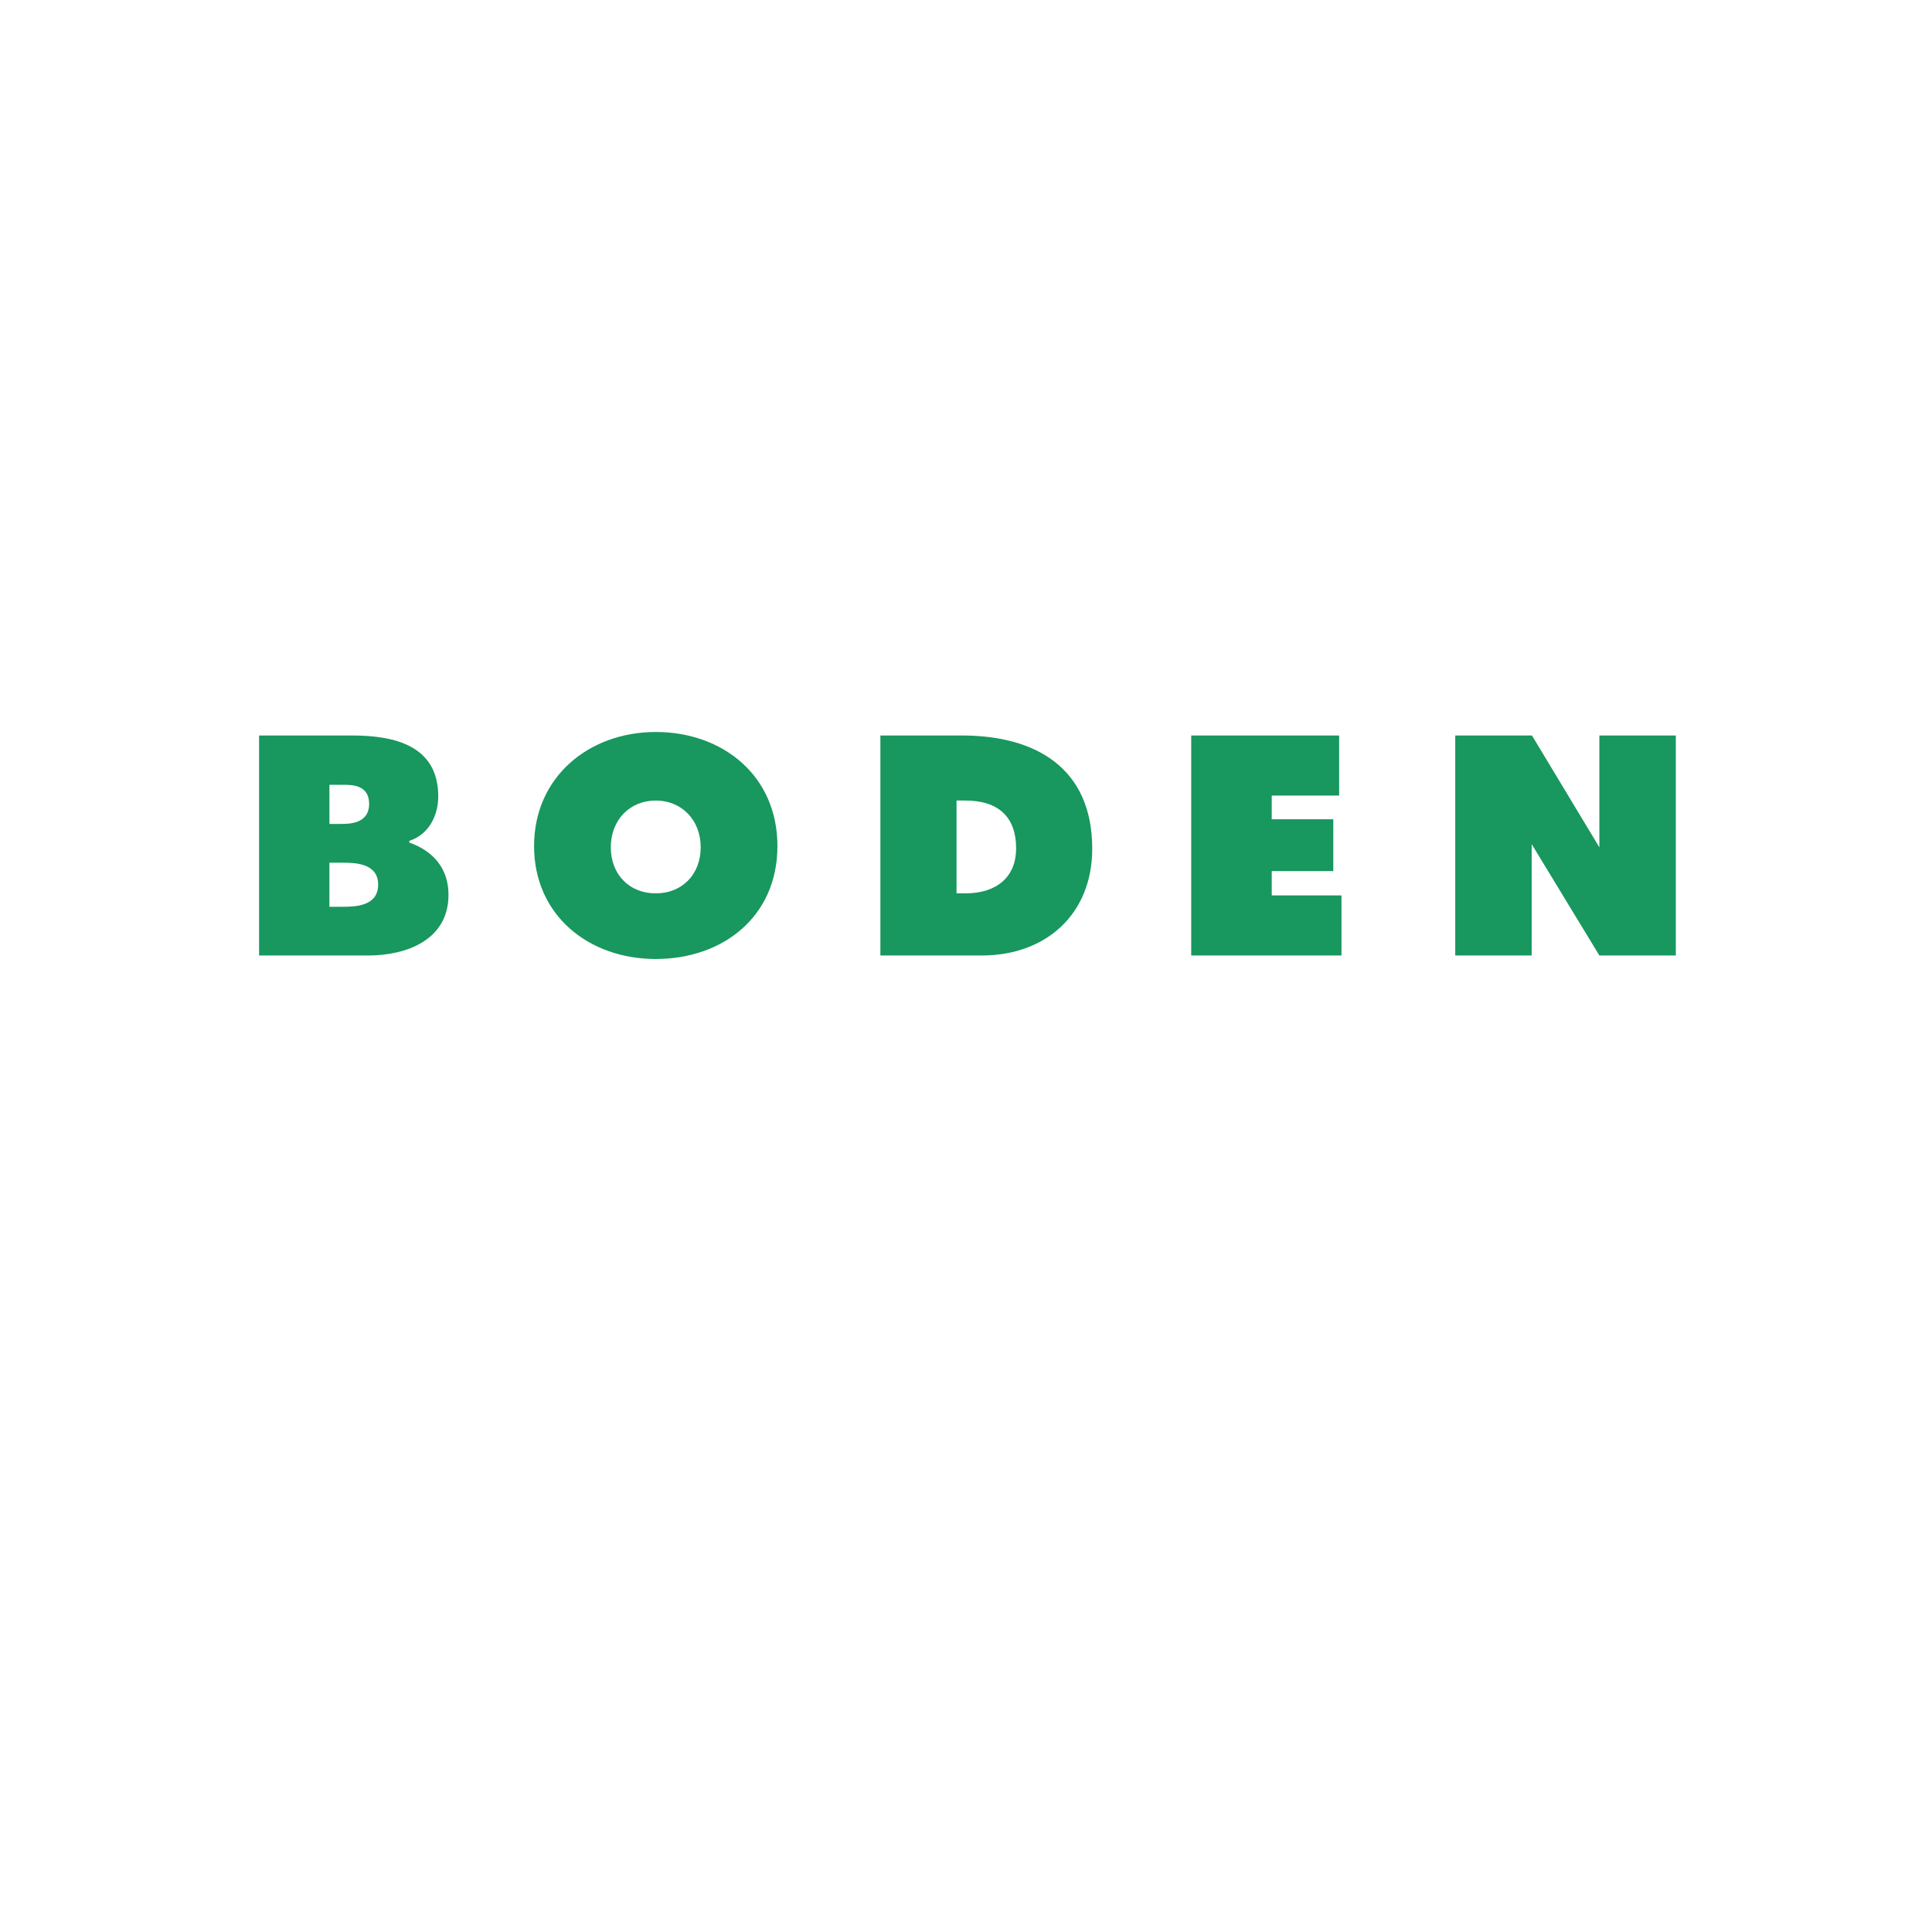 <?xml version="1.0" encoding="UTF-8" standalone="no"?>
<svg
   viewBox="0 0 24 24"
   width="24pt"
   height="24pt"
   version="1.1"
   id="svg4"
   sodipodi:docname="boden.svg"
   xml:space="preserve"
   inkscape:version="1.2.2 (732a01da63, 2022-12-09)"
   xmlns:inkscape="http://www.inkscape.org/namespaces/inkscape"
   xmlns:sodipodi="http://sodipodi.sourceforge.net/DTD/sodipodi-0.dtd"
   xmlns="http://www.w3.org/2000/svg"
   xmlns:svg="http://www.w3.org/2000/svg"><defs
     id="defs8"><clipPath
       id="clip0_1482_1922"><rect
         width="124.817"
         height="20"
         fill="white"
         transform="translate(0.634)"
         id="rect249" /></clipPath></defs><sodipodi:namedview
     id="namedview6"
     pagecolor="#ffffff"
     bordercolor="#000000"
     borderopacity="0.25"
     inkscape:showpageshadow="2"
     inkscape:pageopacity="0.0"
     inkscape:pagecheckerboard="0"
     inkscape:deskcolor="#d1d1d1"
     inkscape:document-units="pt"
     showgrid="false"
     inkscape:zoom="17.766058"
     inkscape:cx="20.122641"
     inkscape:cy="17.139424"
     inkscape:window-width="1920"
     inkscape:window-height="991"
     inkscape:window-x="-9"
     inkscape:window-y="-9"
     inkscape:window-maximized="1"
     inkscape:current-layer="svg4" /><g
     style="fill:none"
     id="g266"
     transform="matrix(0.141,0,0,0.141,3.129,9.093)"><g
       clip-path="url(#clip0_1482_1922)"
       id="g247"><path
         d="M 13.874,9.742 V 9.587 c 1.697,-0.54 2.545,-2.211 2.545,-3.908 0,-4.471 -3.832,-5.37 -7.585,-5.37 H 0.634 V 19.693 H 10.224 c 3.392,0 7.097,-1.363 7.097,-5.348 0,-2.314 -1.336,-3.857 -3.444,-4.601 z M 6.829,4.652 H 8.05 c 0.739,0 2.28,0 2.28,1.673 0,1.776 -1.766,1.776 -2.52,1.776 H 6.832 V 4.652 Z m 1.132,10.749 h -1.132 v -3.884 h 1.135 c 1.027,0 3.161,0 3.161,1.928 0,1.928 -2.058,1.955 -3.164,1.955 z"
         fill="#18975e"
         id="path237" /><path
         d="M 35.581,0 C 29.693,0 24.861,3.96 24.861,10.052 24.861,16.143 29.669,20 35.581,20 41.494,20 46.301,16.271 46.301,10.052 46.301,3.832 41.469,0 35.581,0 Z m 0,14.218 c -2.331,0 -3.96,-1.67 -3.96,-4.063 0,-2.393 1.665,-4.115 3.96,-4.115 2.294,0 3.96,1.729 3.96,4.115 0,2.385 -1.629,4.063 -3.96,4.063 z"
         fill="#18975e"
         id="path239" /><path
         d="m 89.85,12.258 h 5.424 V 7.691 H 89.85 V 5.603 H 95.79 V 0.31 H 82.756 V 19.693 h 13.238 v -5.296 h -6.143 z"
         fill="#18975e"
         id="path241" /><path
         d="m 118.716,0.31 v 9.85 l -5.938,-9.85 h -6.76 V 19.691 h 6.733 l 0.003,-9.808 5.962,9.808 h 6.735 V 0.31 Z"
         fill="#18975e"
         id="path243" /><path
         d="M 62.545,0.31 H 55.372 V 19.691 h 8.922 c 5.682,0 9.742,-3.65 9.742,-9.408 0,-7.121 -4.987,-9.975 -11.491,-9.975 z M 62.855,14.218 H 62.081 V 6.04 h 0.774 c 2.928,0 4.476,1.459 4.476,4.218 0,2.478 -1.673,3.96 -4.476,3.96 z"
         fill="#18975e"
         id="path245" /></g></g></svg>
